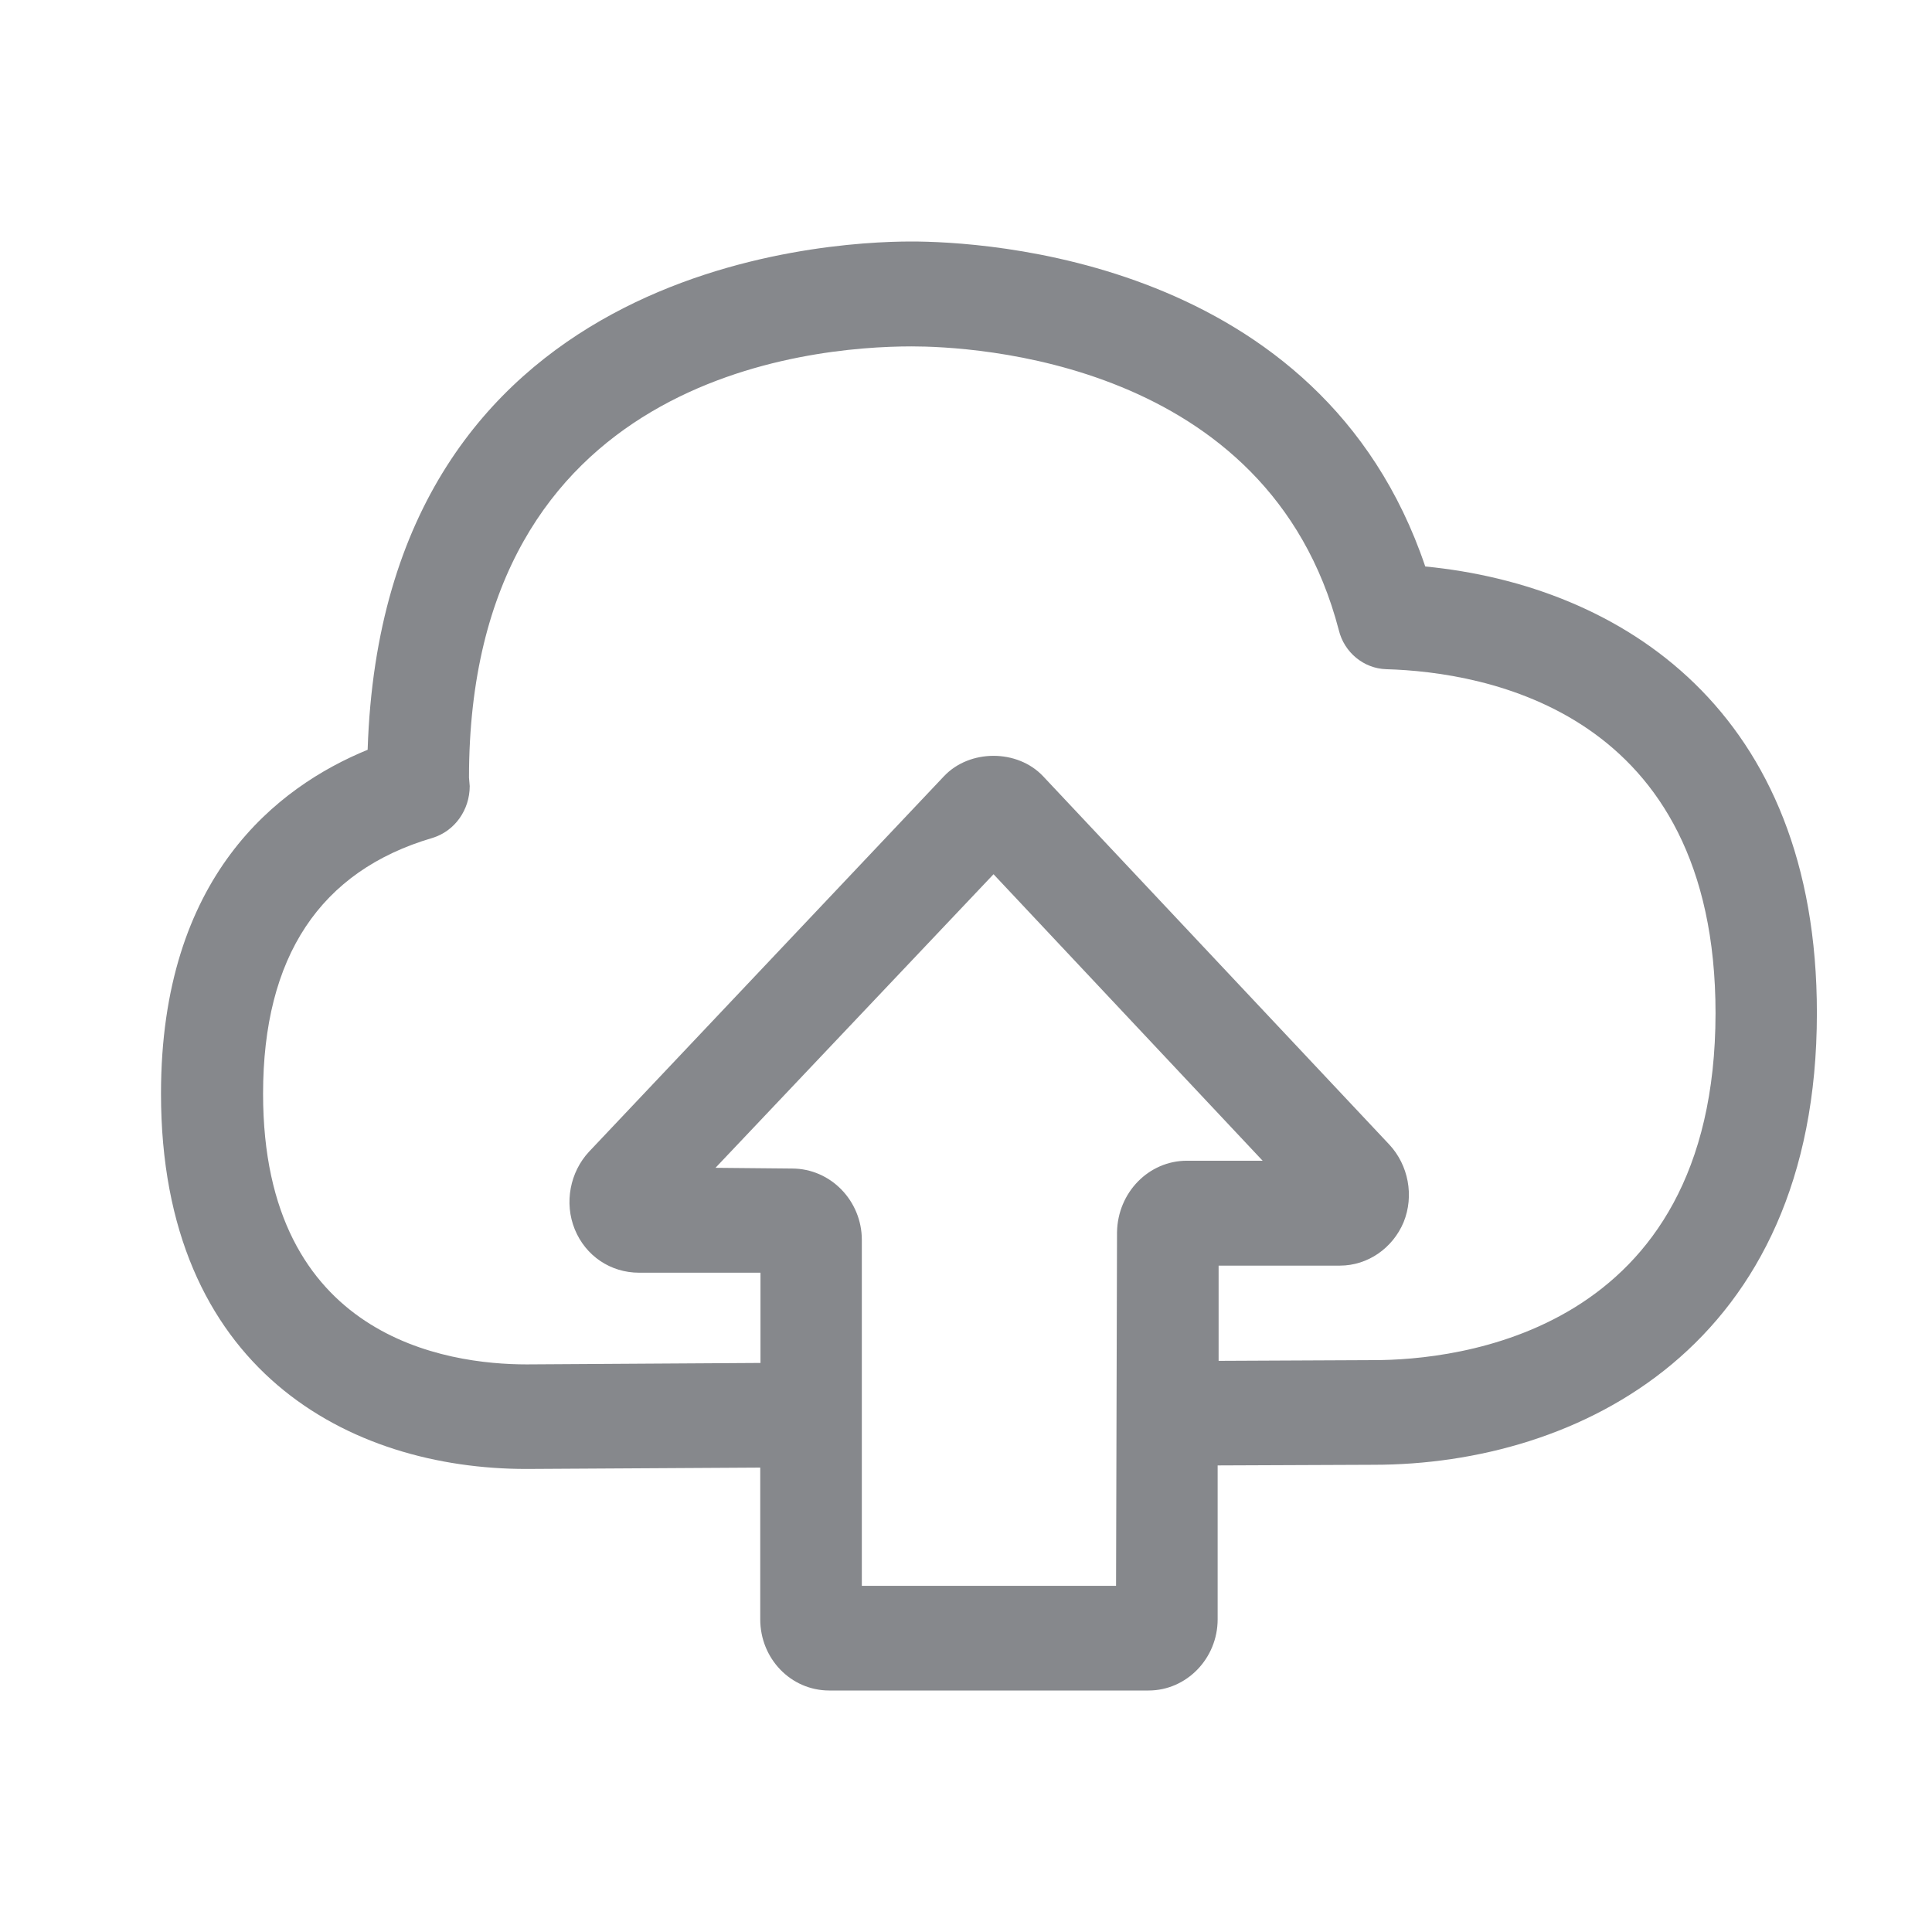 <svg width="24" height="24" viewBox="0 0 24 24" fill="none" xmlns="http://www.w3.org/2000/svg">
<rect width="24" height="24" fill="white"/>
<path fill-rule="evenodd" clip-rule="evenodd" d="M17.067 16.896L15.138 16.905V15.722H16.645C16.991 15.722 17.301 15.505 17.436 15.183C17.57 14.853 17.494 14.472 17.26 14.22L12.957 9.642C12.638 9.305 12.046 9.305 11.727 9.642L7.316 14.308C7.082 14.56 7.006 14.941 7.14 15.271C7.275 15.602 7.585 15.81 7.939 15.81H9.447V16.931L6.543 16.949C5.557 16.949 3.268 16.627 3.268 13.588C3.268 11.884 3.976 10.819 5.372 10.409C5.65 10.324 5.835 10.061 5.835 9.765L5.826 9.66C5.826 4.683 10.036 4.303 11.326 4.303C12.058 4.303 15.755 4.467 16.631 7.827C16.698 8.105 16.941 8.304 17.219 8.313C18.448 8.348 21.311 8.834 21.311 12.587C21.308 16.583 18.068 16.896 17.067 16.896ZM13.864 19.7H10.706V15.403C10.706 14.917 10.319 14.516 9.839 14.516L8.888 14.507L12.342 10.86L15.685 14.419H14.743C14.271 14.419 13.885 14.812 13.876 15.306L13.864 19.7ZM17.705 7.037C16.408 3.199 12.19 3 11.32 3C10.217 3 4.76 3.304 4.567 9.314C3.446 9.774 2 10.886 2 13.585C2 17.022 4.342 18.248 6.54 18.248L9.444 18.231V20.116C9.444 20.602 9.822 21 10.302 21H14.268C14.74 21 15.126 20.602 15.126 20.116V18.204L17.064 18.196C19.608 18.196 22.57 16.729 22.57 12.587C22.573 8.828 20.14 7.274 17.705 7.037Z" fill="#86888C"/>
</svg>
